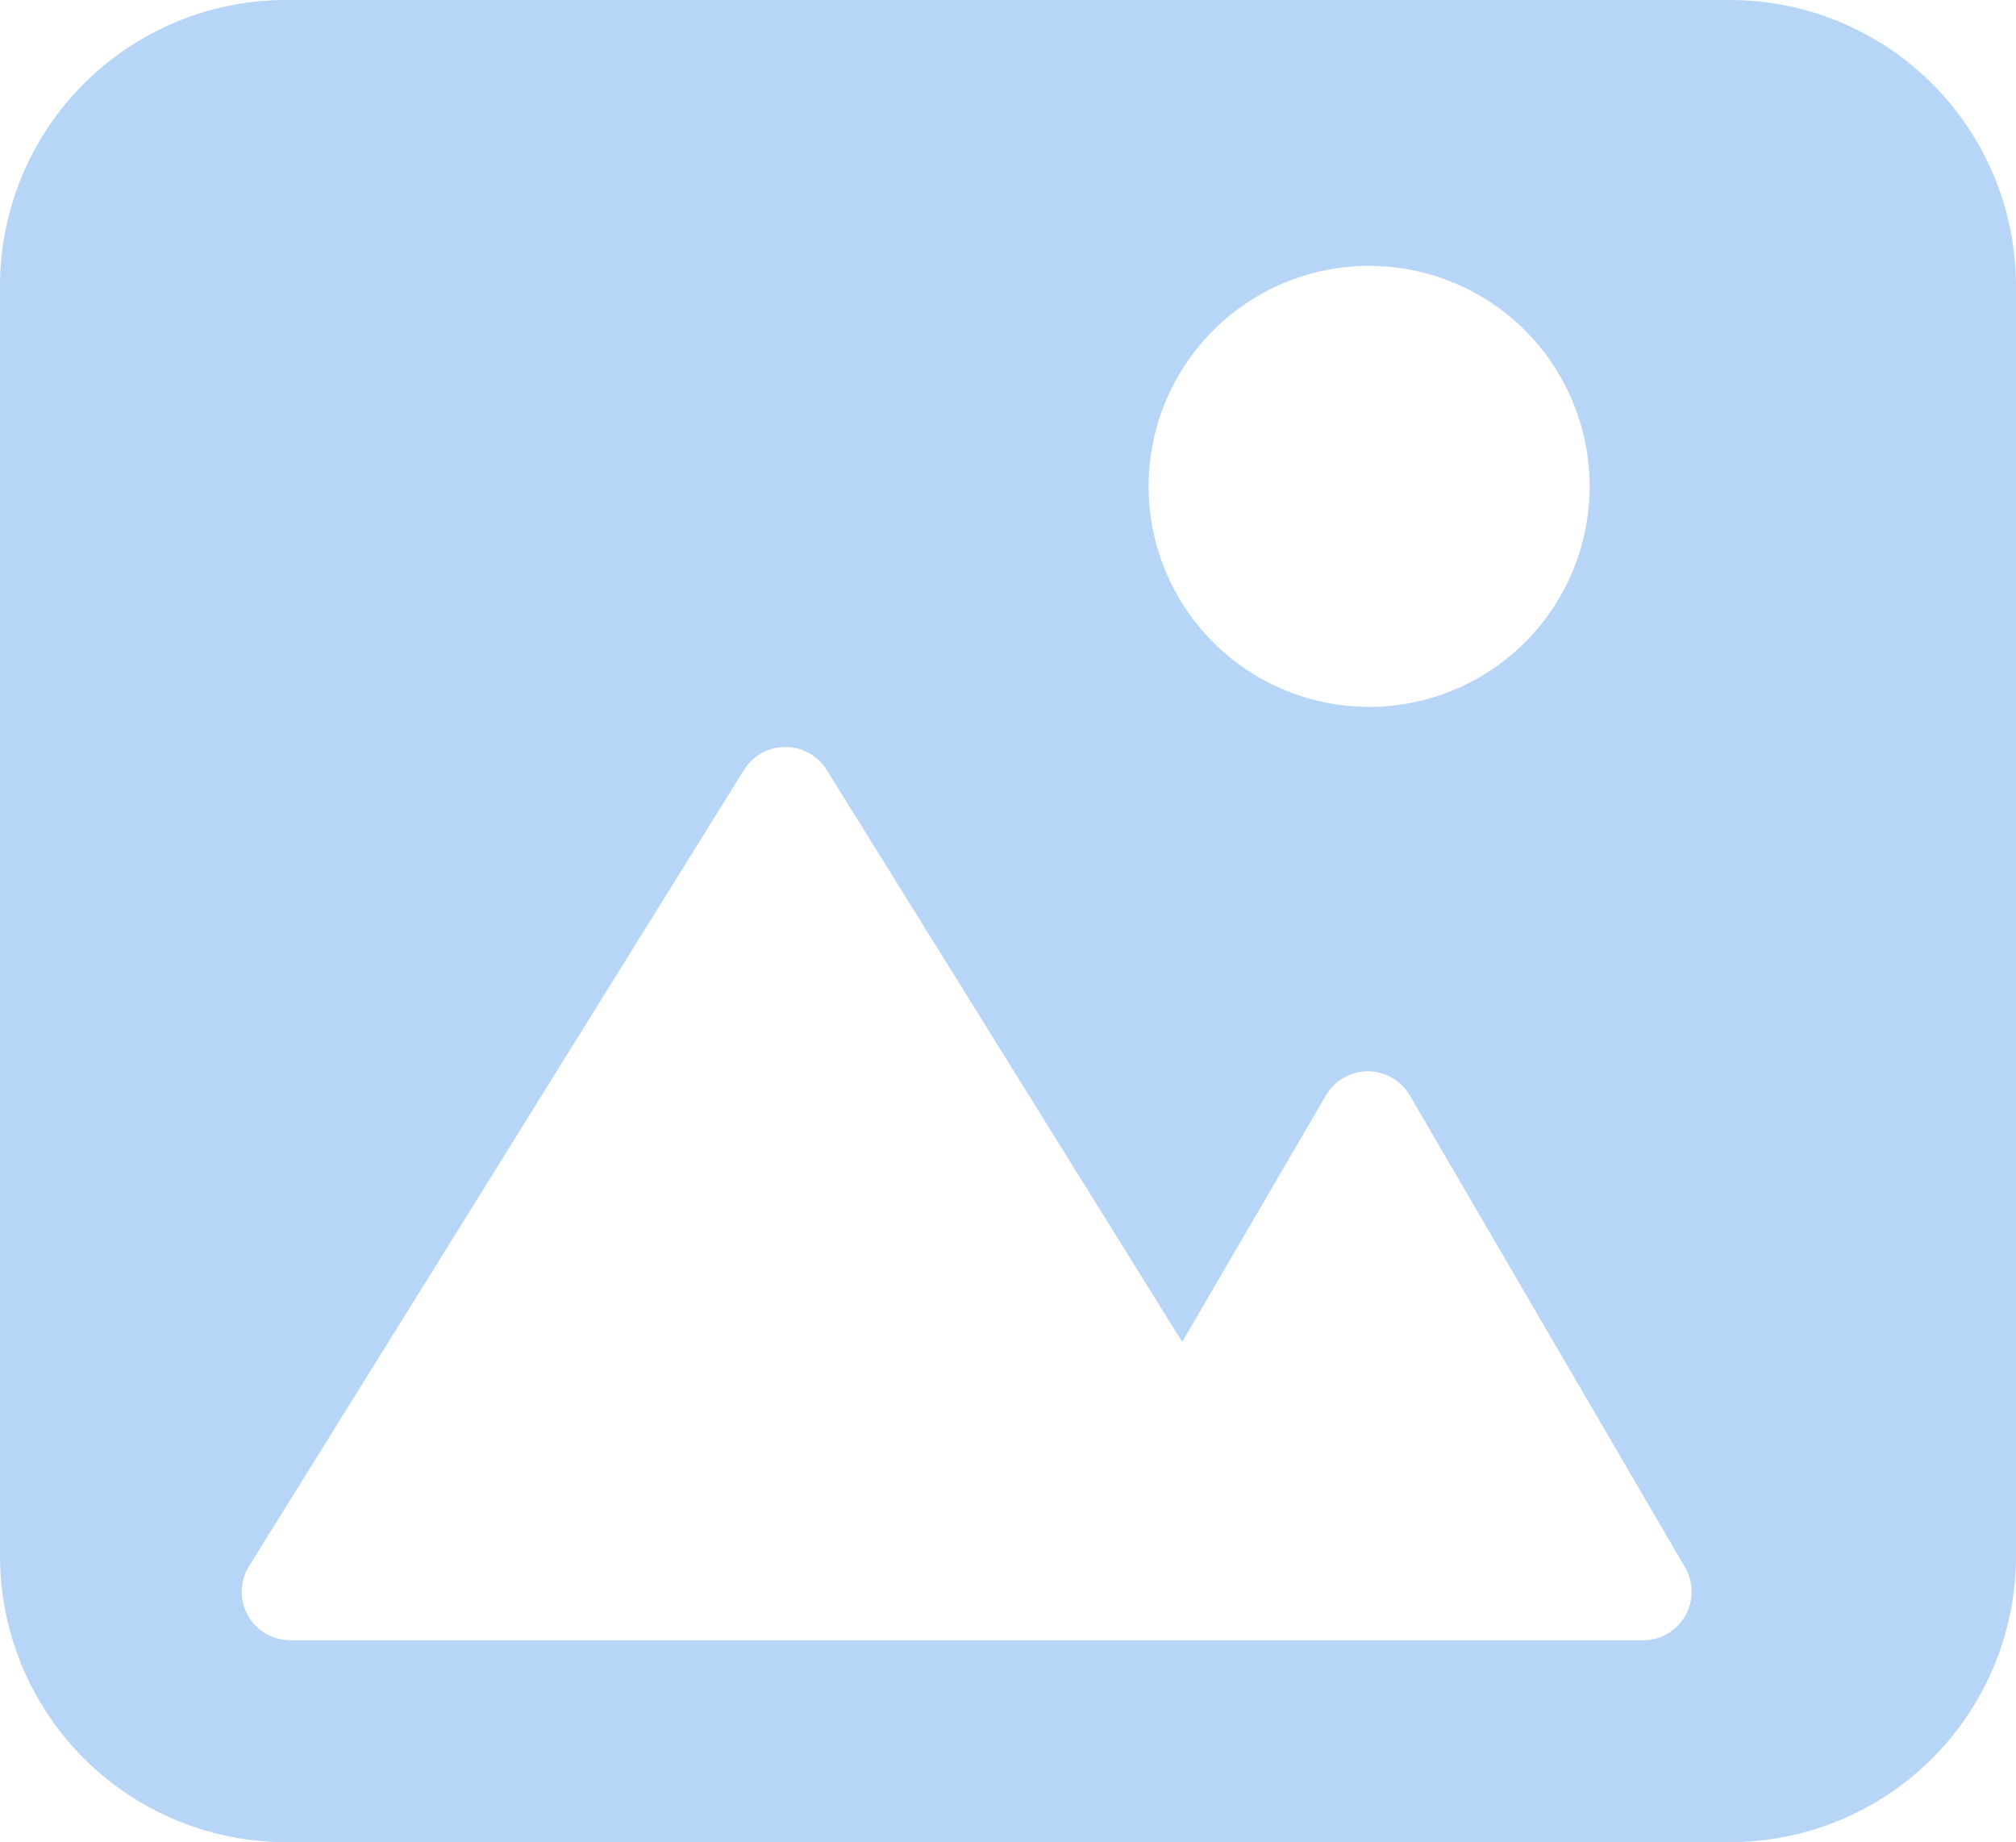 <svg xmlns="http://www.w3.org/2000/svg" width="14.364" height="13.125" viewBox="0 0 14.364 13.125">
  <path id="Path_21433" data-name="Path 21433" d="M462.571,111.723H452.284a2.038,2.038,0,0,0-2.039,2.038v9.048a2.039,2.039,0,0,0,2.039,2.038h10.287a2.038,2.038,0,0,0,2.038-2.038v-9.048A2.038,2.038,0,0,0,462.571,111.723ZM460,113.617a1.571,1.571,0,1,1-1.571,1.571A1.571,1.571,0,0,1,460,113.617Zm1.949,9.792h-9.635a.346.346,0,0,1-.294-.529l1.746-2.808,1.78-2.864a.347.347,0,0,1,.589,0l1.78,2.864.753,1.211.041-.07.982-1.684a.346.346,0,0,1,.6,0l.982,1.684.977,1.675A.346.346,0,0,1,461.95,123.409Z" transform="translate(-450.245 -111.723)" fill="#b7d5f7"/>
</svg>
